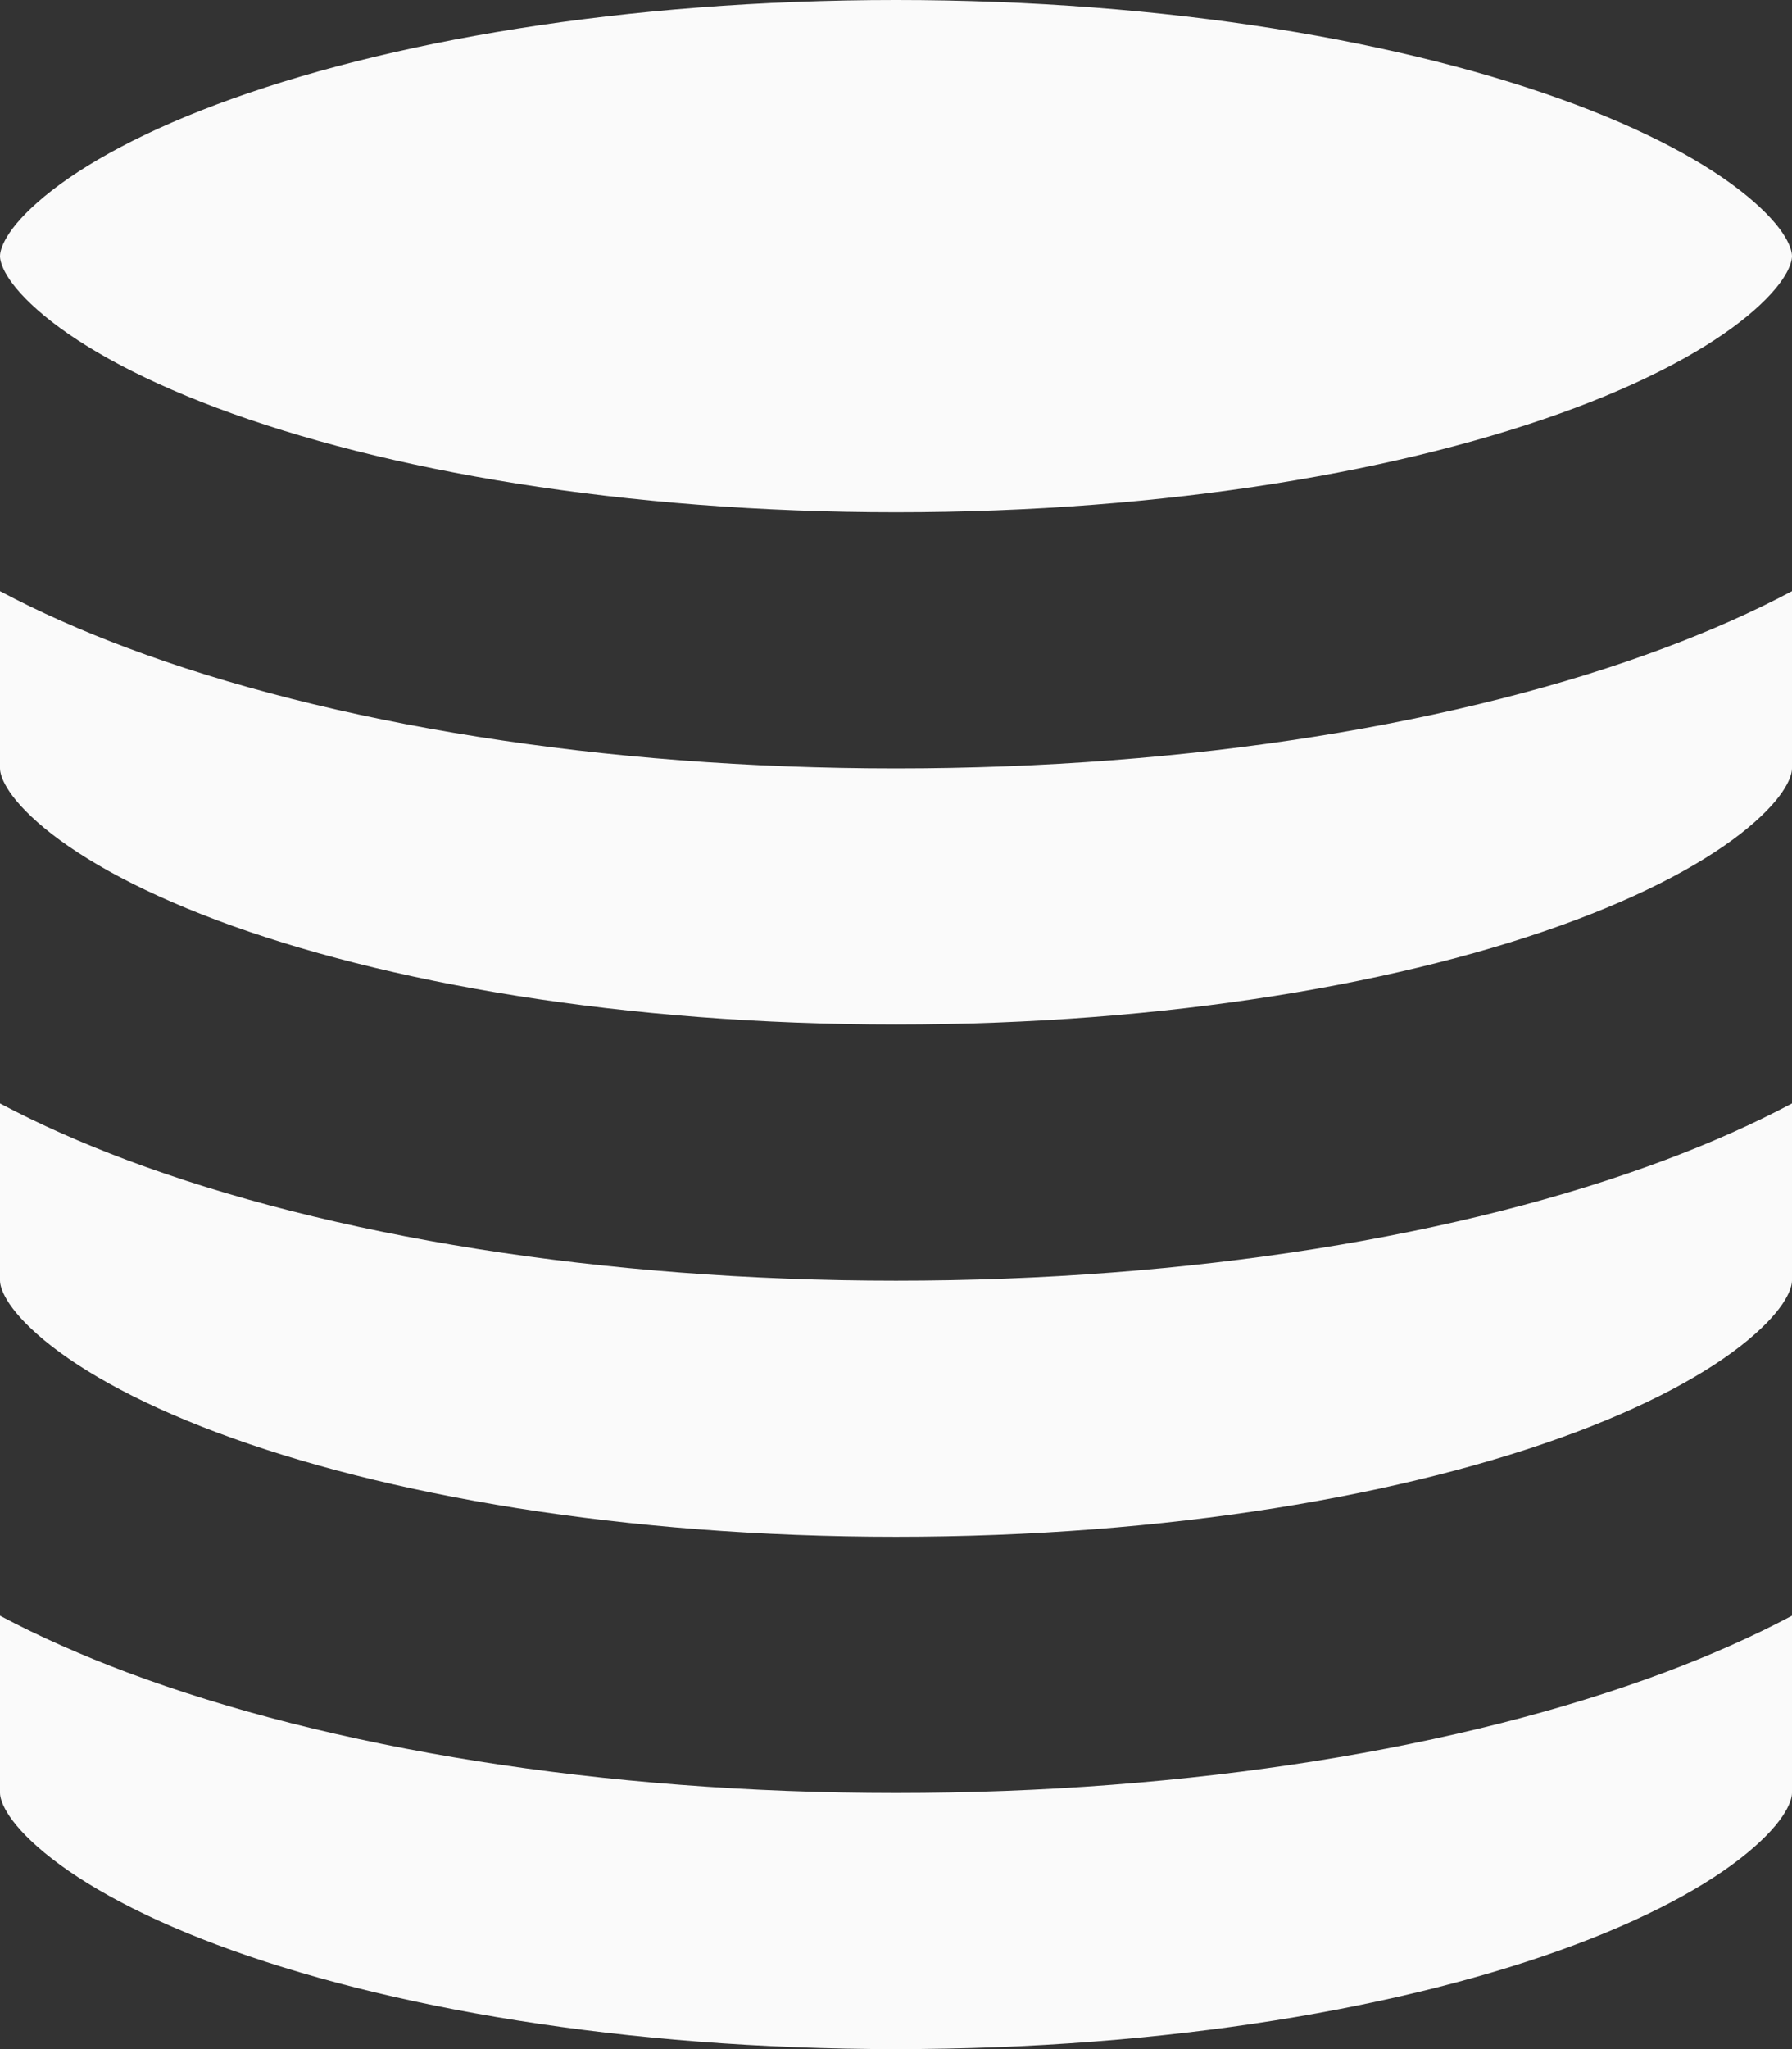 <svg width="14" height="16" viewBox="0 0 14 16" fill="none" xmlns="http://www.w3.org/2000/svg">
<rect x="0" y="0" width="14" height="16" fill="#333333" stroke="none"/>
<path d="M0 2C0 2.026 0.01 2.17 0.292 2.419C0.573 2.668 1.036 2.938 1.694 3.185C3.003 3.676 4.879 4 7 4C9.121 4 10.997 3.676 12.306 3.185C12.964 2.938 13.427 2.668 13.708 2.419C13.99 2.17 14 2.026 14 2C14 1.974 13.99 1.83 13.708 1.581C13.427 1.332 12.964 1.062 12.306 0.815C10.997 0.324 9.121 0 7 0C4.879 0 3.003 0.324 1.694 0.815C1.036 1.062 0.573 1.332 0.292 1.581C0.01 1.83 0 1.974 0 2ZM0 6C0 6.026 0.01 6.17 0.292 6.419C0.573 6.668 1.036 6.938 1.694 7.185C3.003 7.676 4.879 8 7 8C9.121 8 10.997 7.676 12.306 7.185C12.964 6.938 13.427 6.668 13.708 6.419C13.99 6.17 14 6.026 14 6V4.616C13.691 4.78 13.357 4.927 13.008 5.058C11.422 5.653 9.297 6 7 6C4.703 6 2.578 5.653 0.992 5.058C0.643 4.927 0.309 4.78 0 4.616V6ZM0 8.616V10C0 10.025 0.01 10.17 0.292 10.419C0.573 10.668 1.036 10.938 1.694 11.185C3.003 11.676 4.879 12 7 12C9.121 12 10.997 11.676 12.306 11.185C12.964 10.938 13.427 10.668 13.708 10.419C13.99 10.17 14 10.025 14 10V8.616C13.691 8.78 13.357 8.927 13.008 9.058C11.422 9.653 9.297 10 7 10C4.703 10 2.578 9.653 0.992 9.058C0.643 8.927 0.309 8.78 0 8.616ZM0 12.616V14C0 14.025 0.01 14.17 0.292 14.419C0.573 14.668 1.036 14.938 1.694 15.185C3.003 15.676 4.879 16 7 16C9.121 16 10.997 15.676 12.306 15.185C12.964 14.938 13.427 14.668 13.708 14.419C13.99 14.17 14 14.025 14 14V12.616C13.691 12.78 13.357 12.927 13.008 13.058C11.422 13.652 9.297 14 7 14C4.703 14 2.578 13.652 0.992 13.058C0.643 12.927 0.309 12.78 0 12.616Z" fill="#FAFAFA"/>
</svg>
